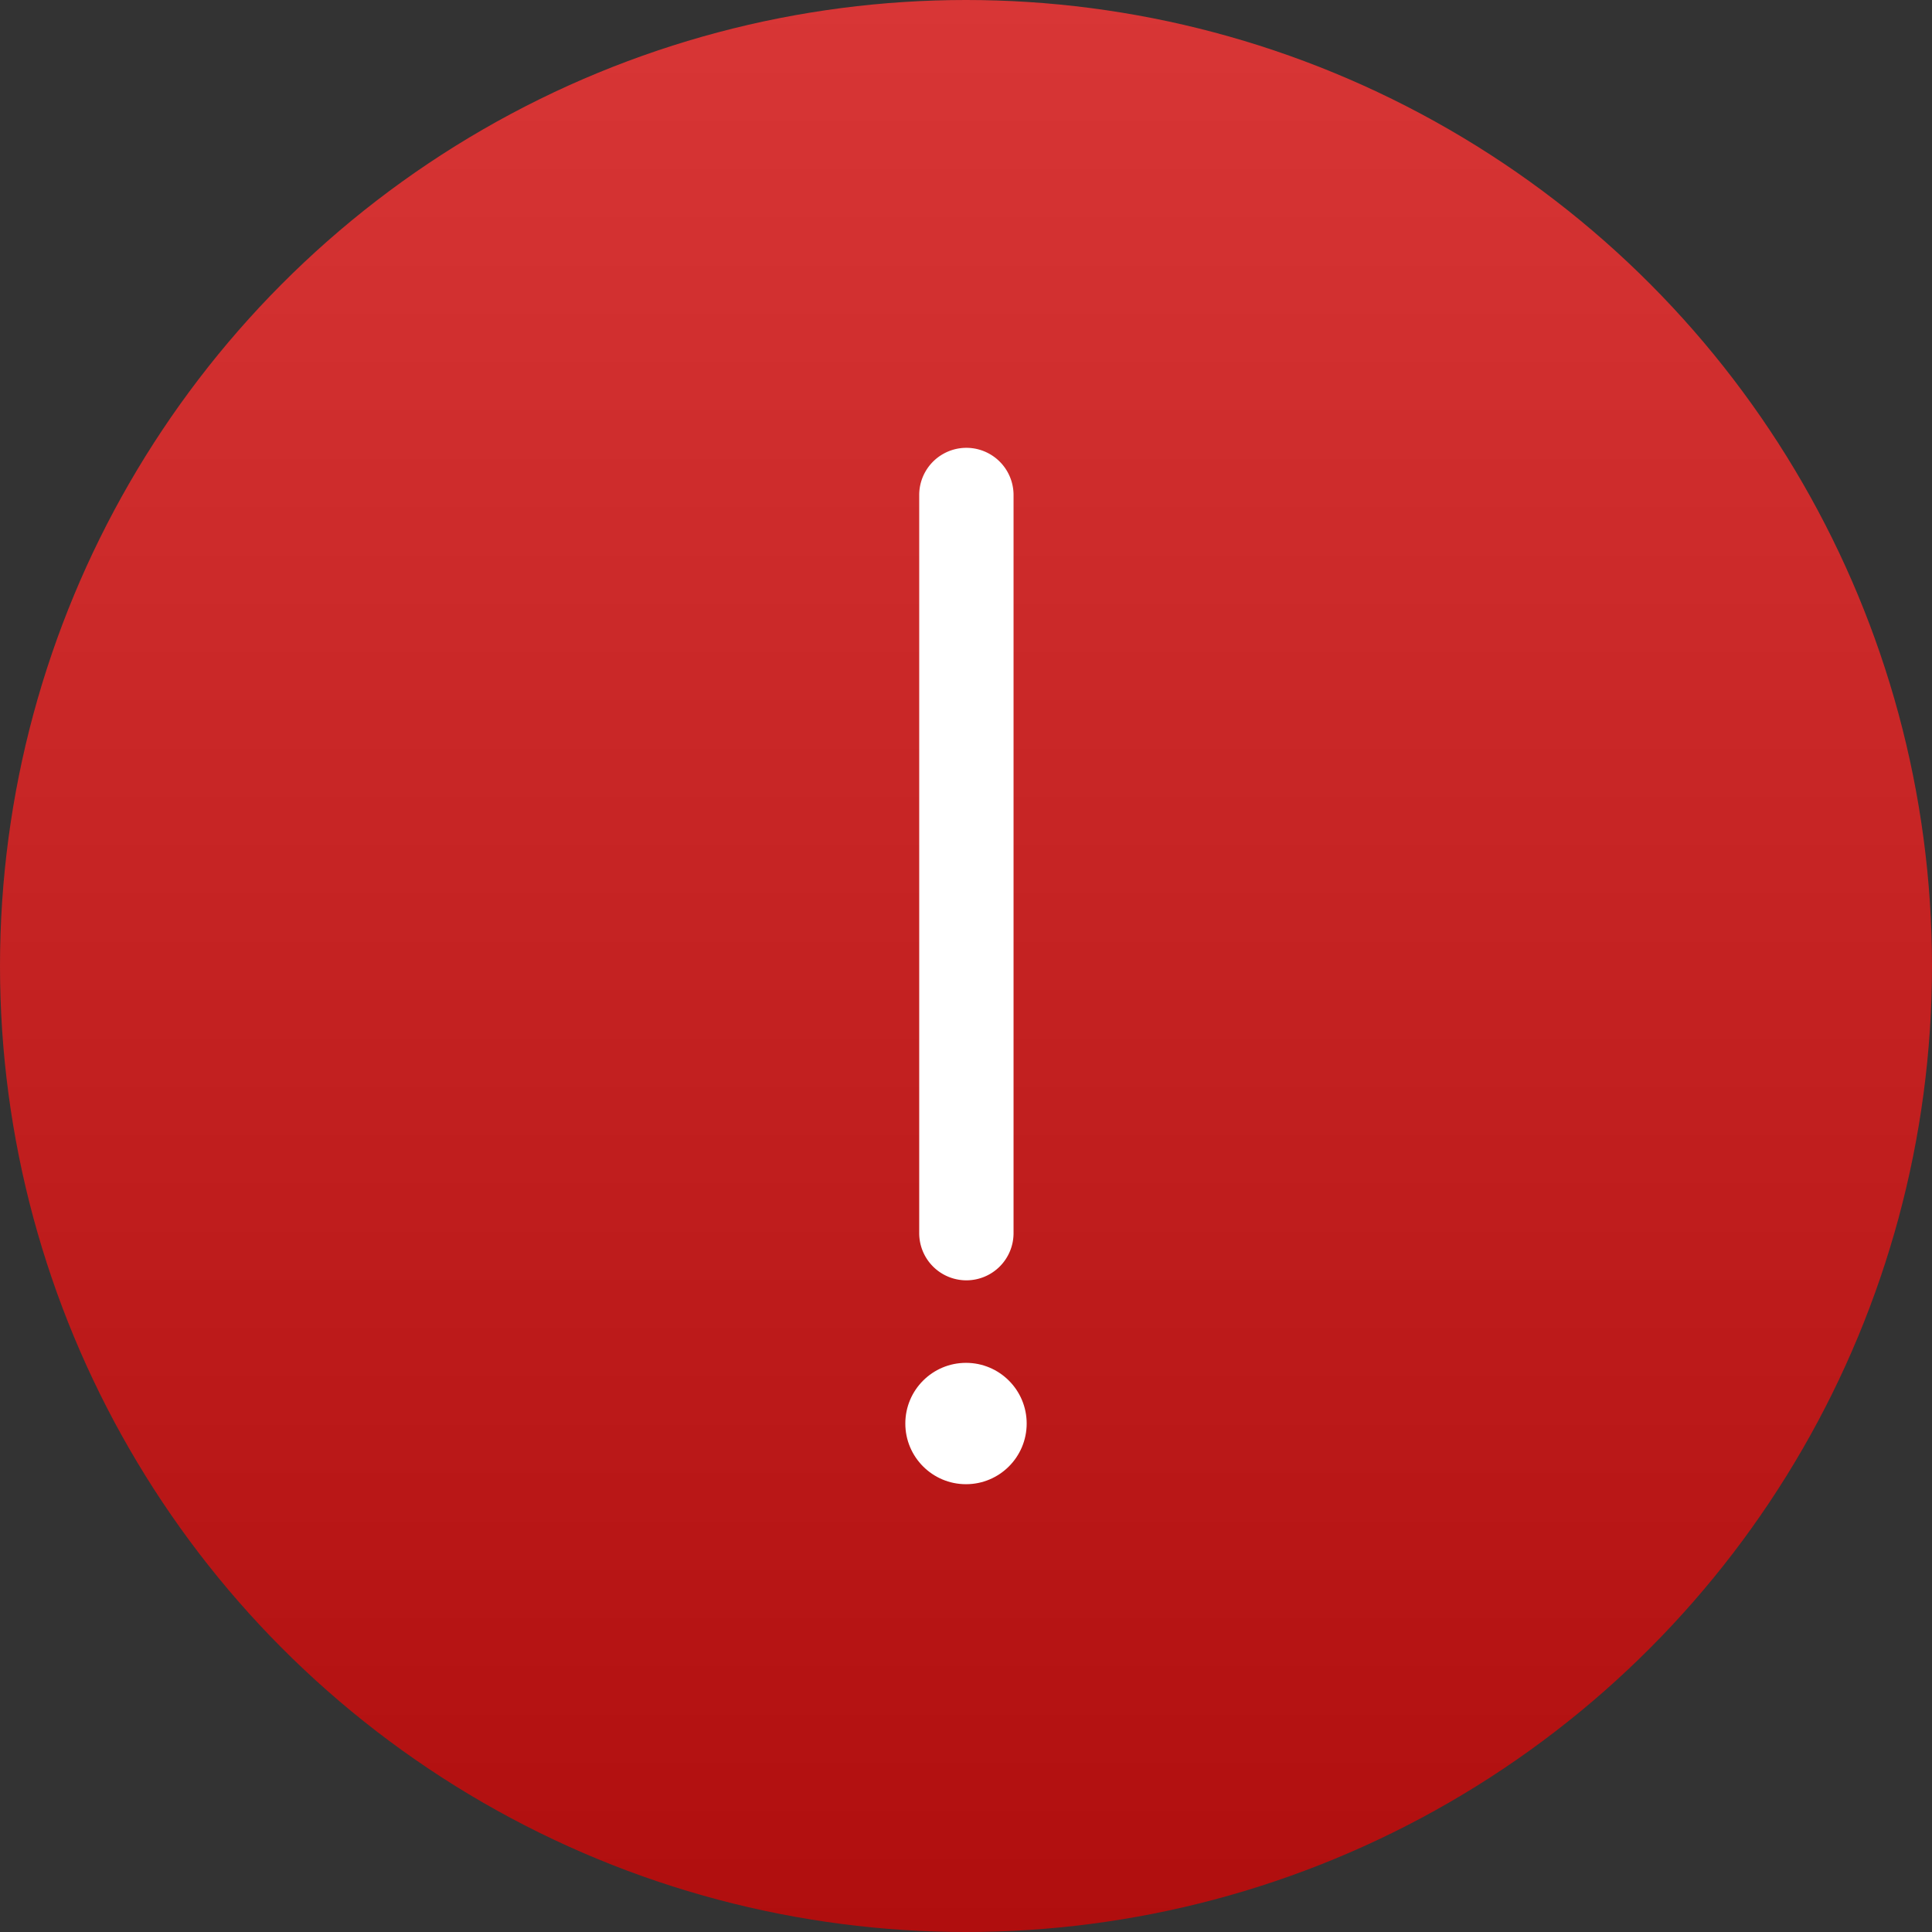 <svg id="Layer_1" data-name="Layer 1" xmlns="http://www.w3.org/2000/svg" xmlns:xlink="http://www.w3.org/1999/xlink" viewBox="0 0 512 512"><rect x="0" y="0" width="512" height="512" fill="#333333" stroke="none"/><defs><style>.cls-1{fill:url(#linear-gradient);}.cls-2{fill:#fff;}</style><linearGradient id="linear-gradient" x1="256" x2="256" y2="512" gradientTransform="matrix(1, 0, 0, -1, 0, 512)" gradientUnits="userSpaceOnUse"><stop offset="0" stop-color="#b00e0e"/><stop offset="1" stop-color="#d83636"/></linearGradient></defs><title>alert</title><circle class="cls-1" cx="256" cy="256" r="256"/><path class="cls-2" d="M256.1,339.3a12.5,12.5,0,0,1-12.5-12.5V131.18a12.5,12.5,0,1,1,25,0V326.8A12.5,12.5,0,0,1,256.1,339.3Z"/><circle class="cls-2" cx="256" cy="377.25" r="16.08"/></svg>